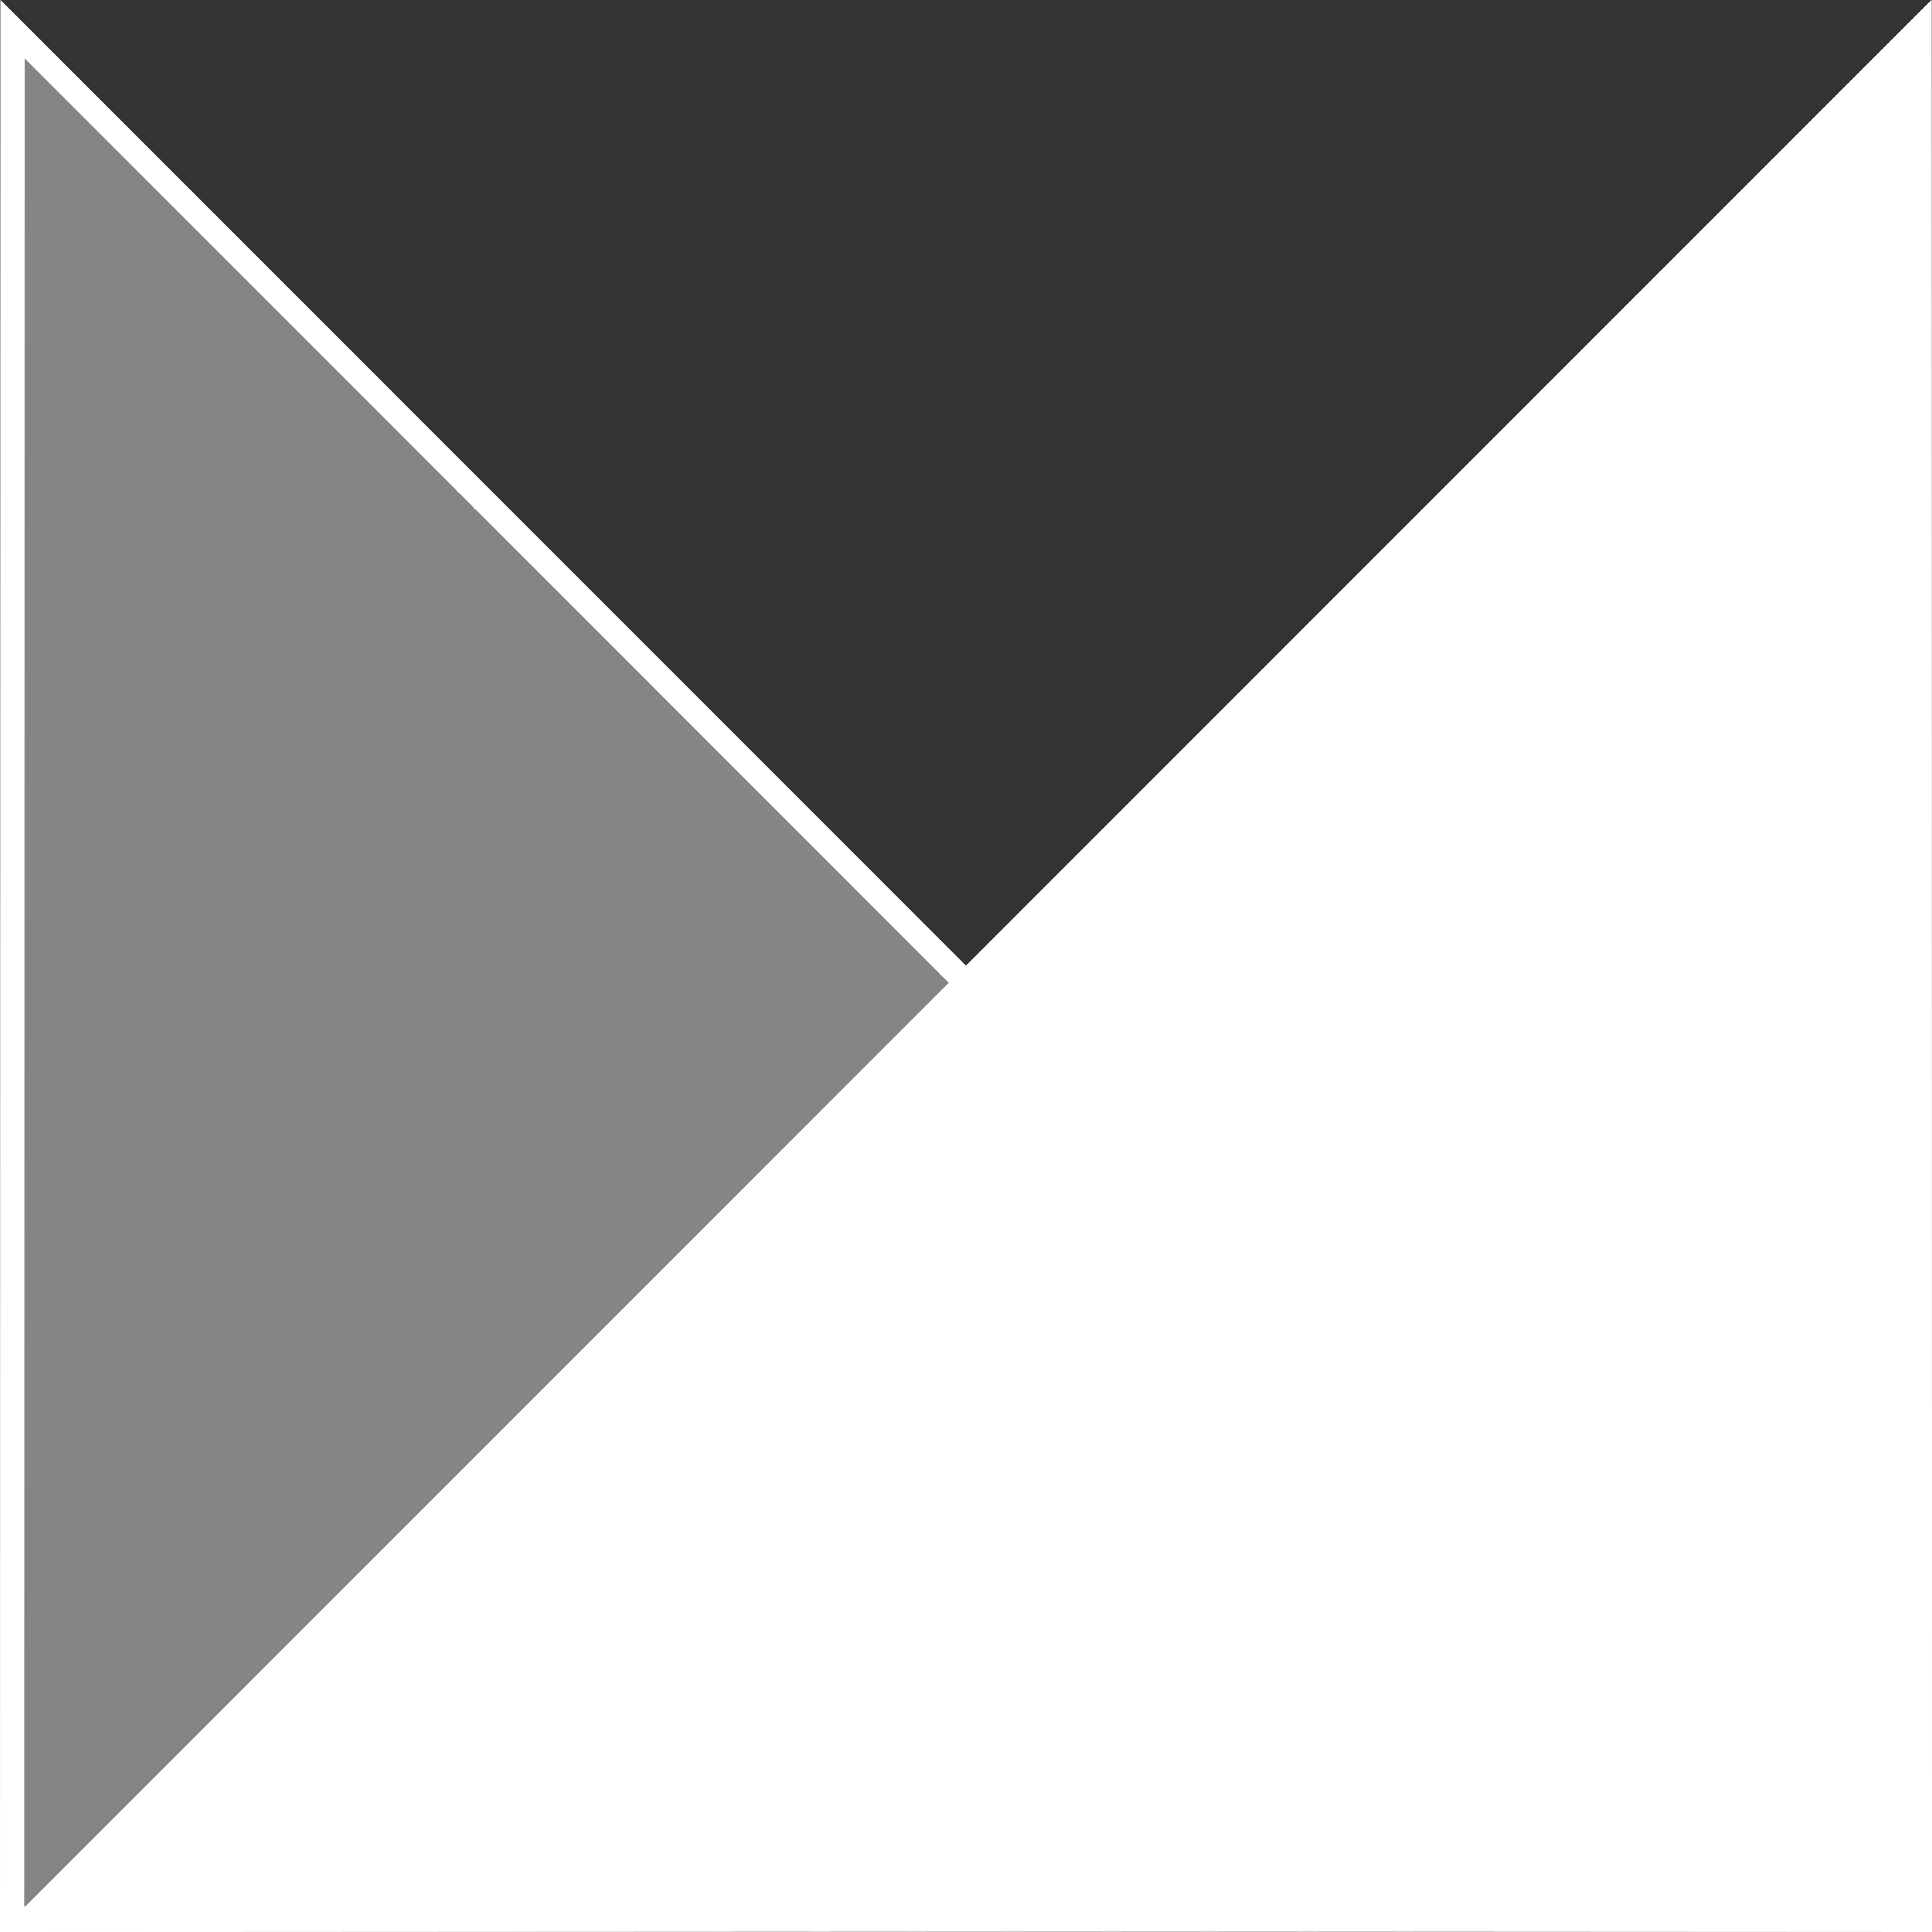 <?xml version="1.0" encoding="UTF-8"?>
<svg width="400px" height="400px" viewBox="0 0 400 400" version="1.1" xmlns="http://www.w3.org/2000/svg" xmlns:xlink="http://www.w3.org/1999/xlink">
    <rect x="0" y="0" width="400" height="400" fill="#333333" stroke="none"/>
    <!-- Generator: Sketch 47.1 (45422) - http://www.bohemiancoding.com/sketch -->
    <title>logo_white</title>
    <desc>Created with Sketch.</desc>
    <defs>
        <polygon id="path-1" points="0.085 0.003 0 399.789 400 400 0.08 0"></polygon>
        <polygon id="path-2" points="0.085 0.003 0 399.789 400 400 0.08 0"></polygon>
    </defs>
    <g id="Page-1" stroke="none" stroke-width="1" fill="none" fill-rule="evenodd">
        <g id="logo_white" fill-rule="nonzero">
            <g id="Shape">
                <use fill-opacity="0.4" fill="#FFFFFF" fill-rule="evenodd" xlink:href="#path-1"></use>
                <path stroke="#FFFFFF" stroke-width="5" d="M393.962,397.497 L398.232,401.768 L400.001,397.5 L393.962,397.497 Z M2.501,397.29 L0.001,397.289 L2.5,399.79 L2.501,397.29 Z M2.584,6.04 L393.962,397.497 L2.501,397.29 L2.584,6.04 Z"></path>
            </g>
            <g id="Shape" transform="translate(200, 200) scale(-1, 1) translate(-200, -200) ">
                <use fill="#FFFFFF" fill-rule="evenodd" xlink:href="#path-2"></use>
                <path stroke="#FFFFFF" stroke-width="5" d="M393.962,397.497 L398.232,401.768 L400.001,397.5 L393.962,397.497 Z M2.501,397.29 L0.001,397.289 L2.5,399.79 L2.501,397.29 Z M2.584,6.04 L393.962,397.497 L2.501,397.29 L2.584,6.04 Z"></path>
            </g>
        </g>
    </g>
</svg>